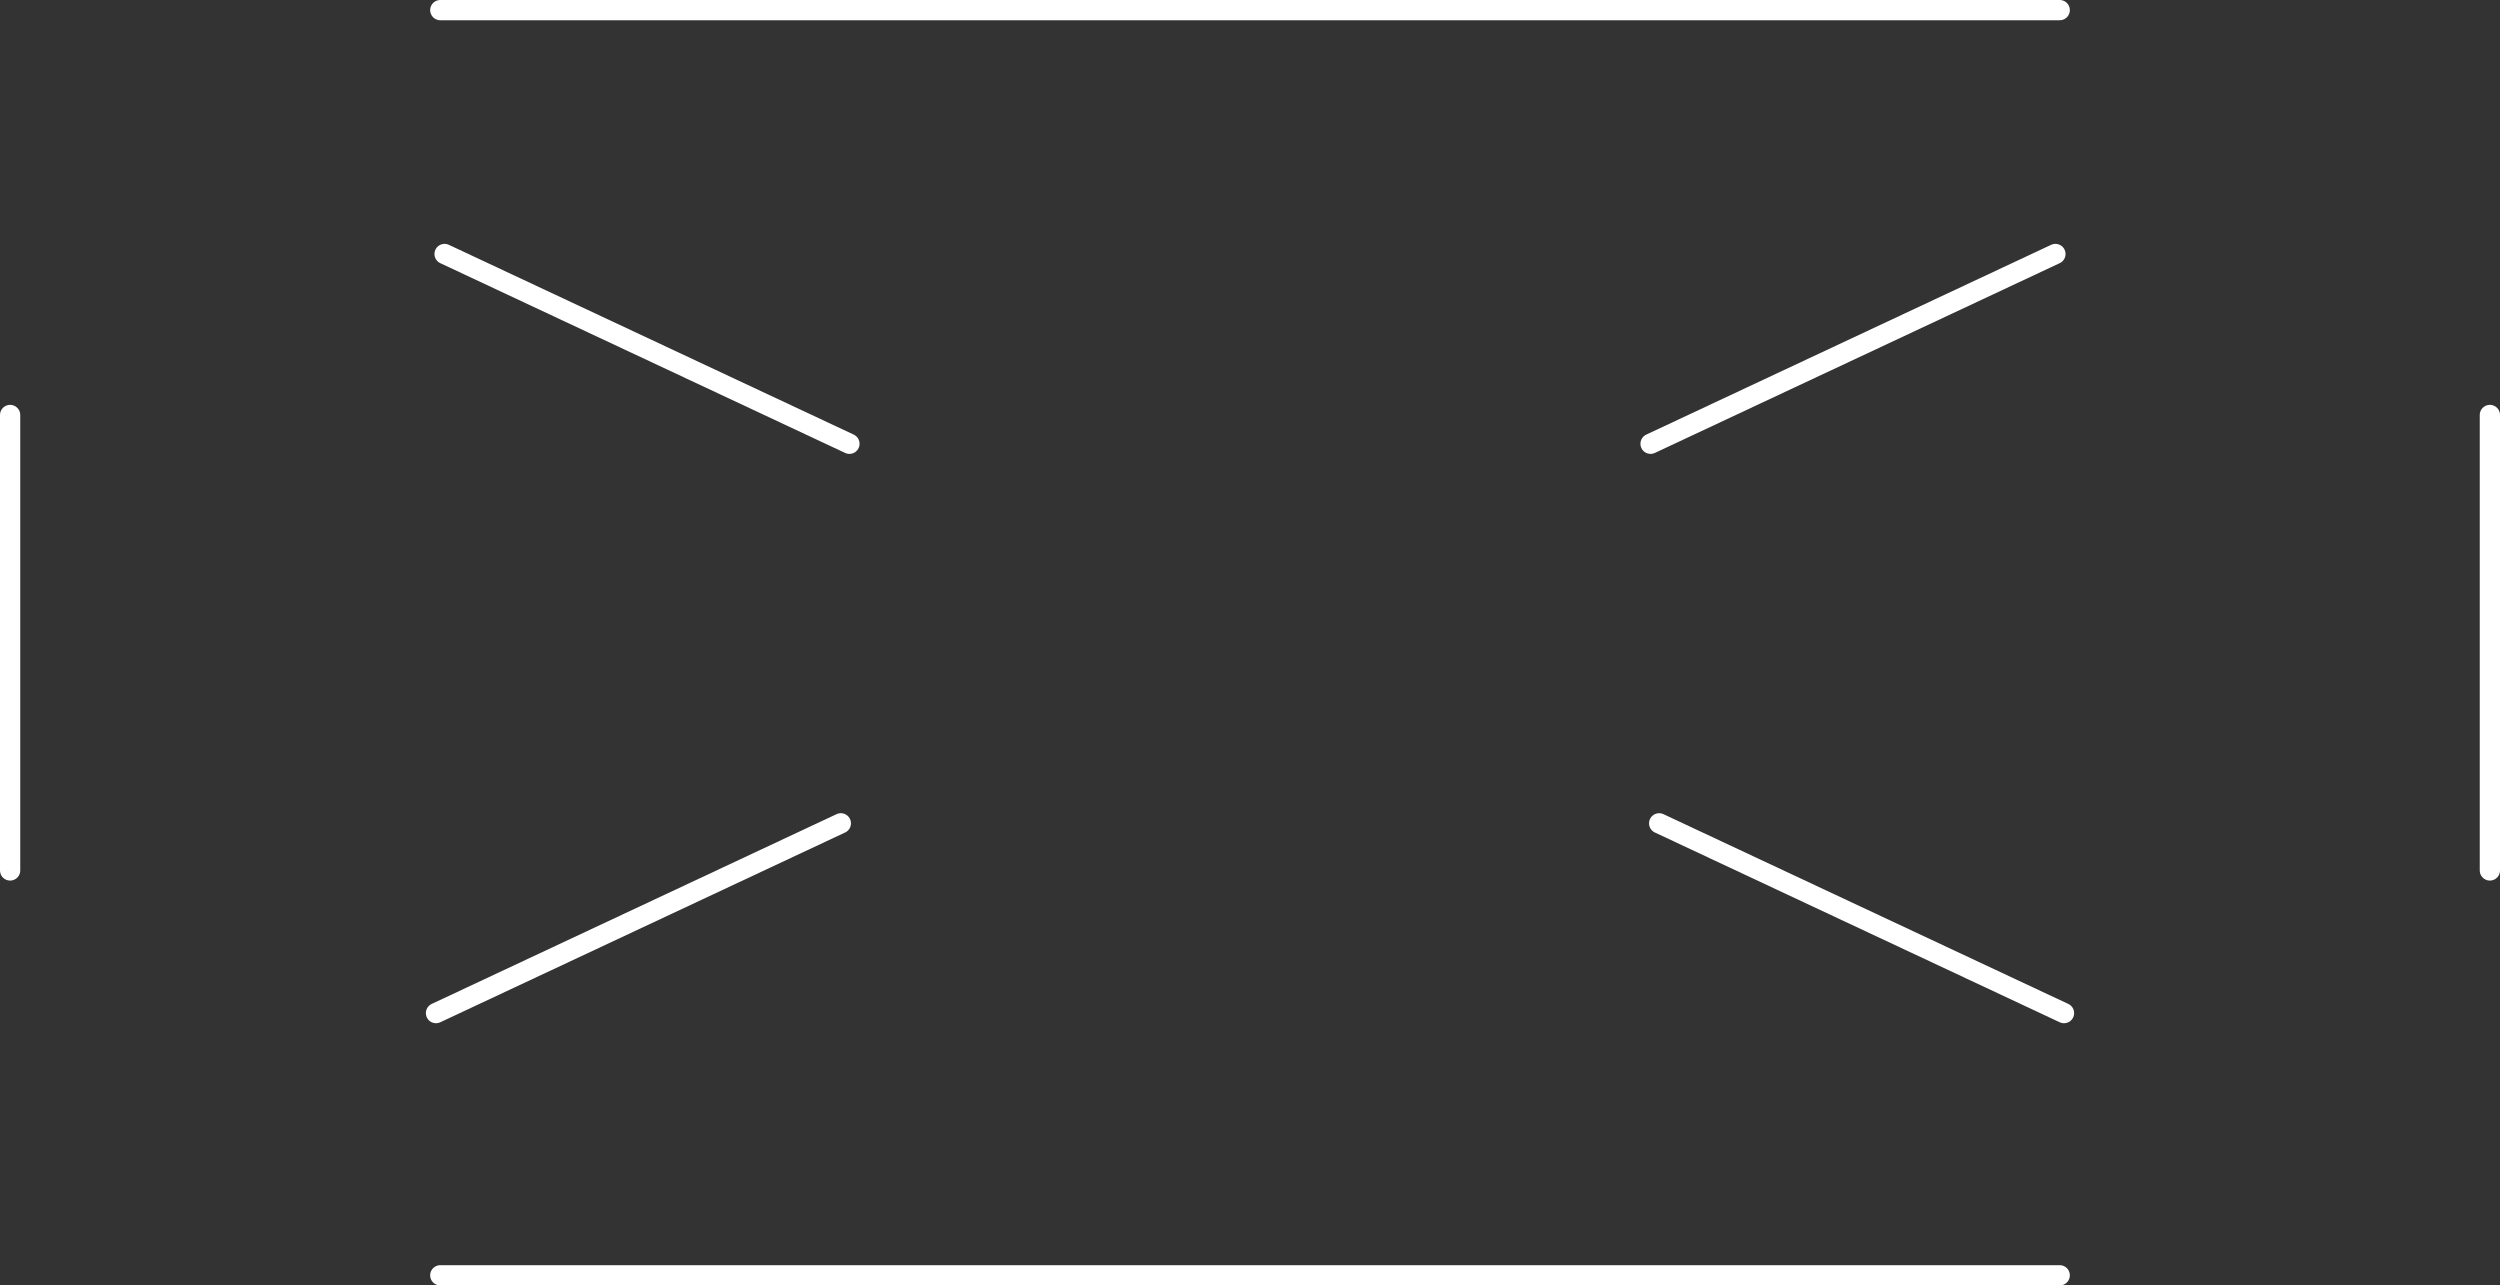 <svg width="494" height="254" viewBox="0 0 494 254" fill="none" xmlns="http://www.w3.org/2000/svg">
  <rect x="0" y="0" width="494" height="254" fill="#333333" stroke="none"/>
  <path d="M87 2H407M492 82V172M2 82L2 172M87 252H407" stroke="white" stroke-width="4" stroke-linecap="round" />
  <path d="M87.849 50.189L167.849 87.689M327.849 162.689L407.849 200.189M166.151 162.689L86.151 200.189M406.151 50.189L326.151 87.689" stroke="white" stroke-width="4" stroke-linecap="round" />
</svg>